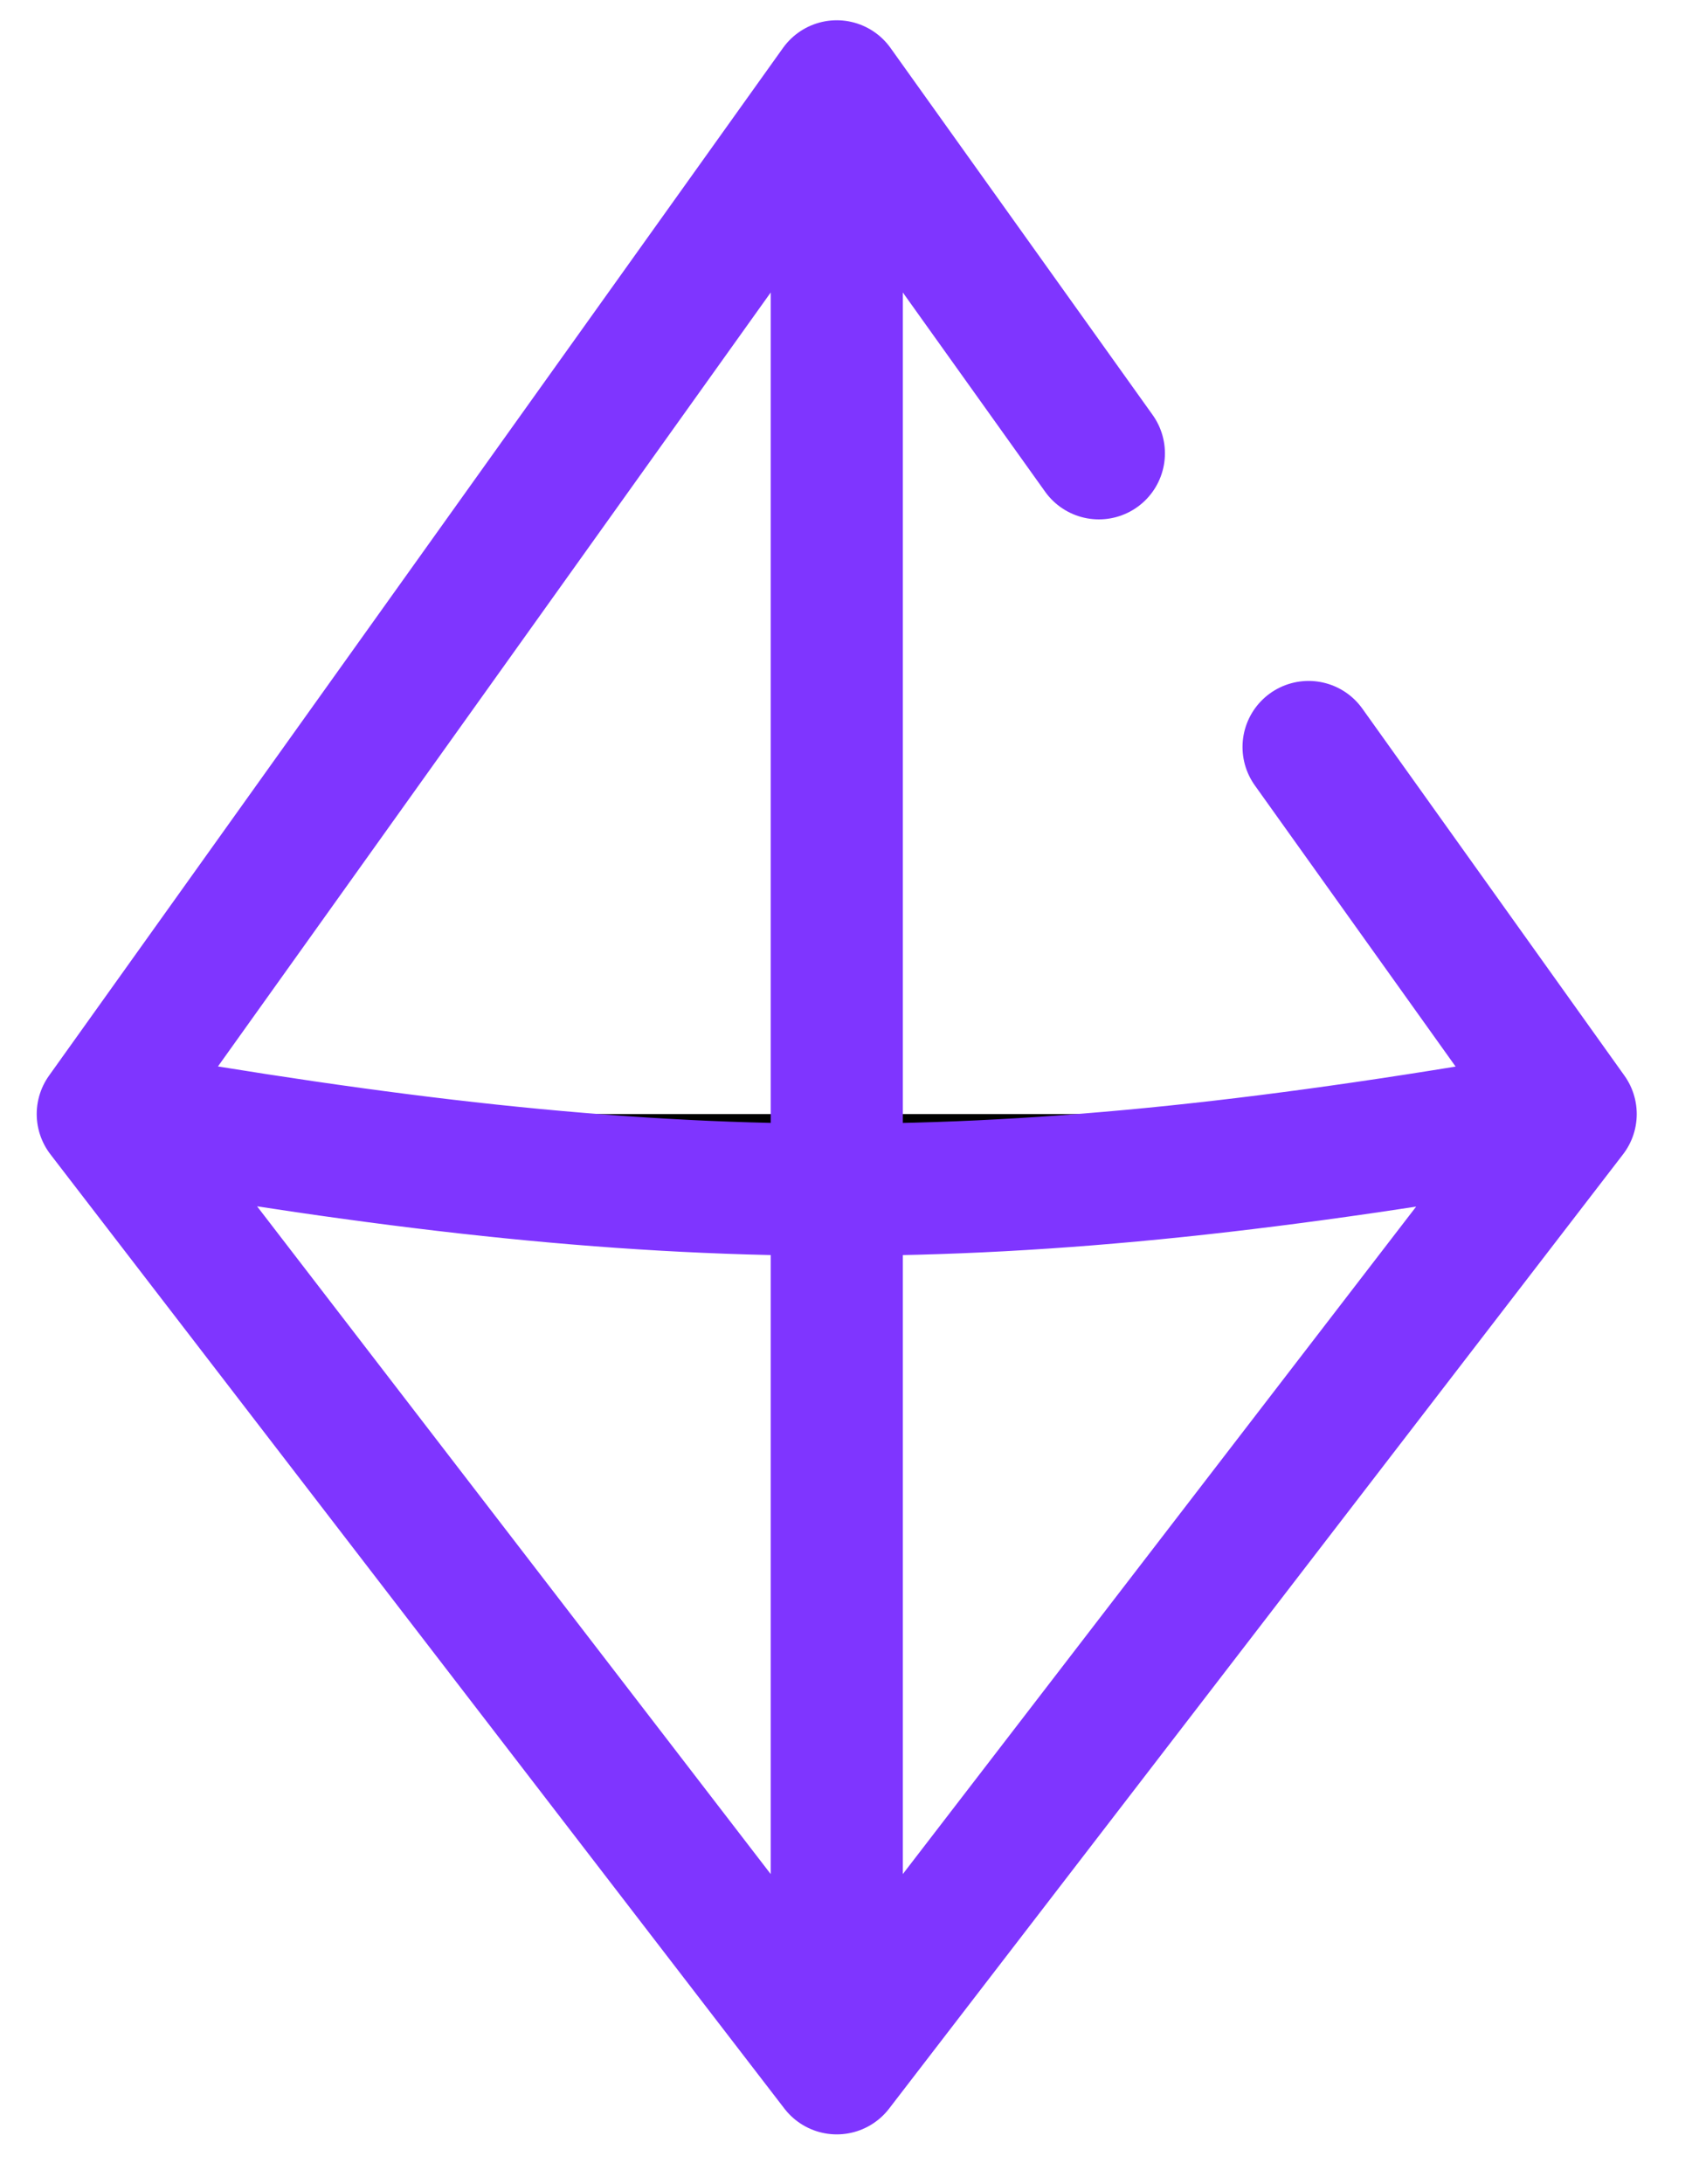 <svg viewBox="0 0 25 32">
  <path
    d="M1.506 16.323L12.262 1.265M1.506 16.323L12.262 30.305M1.506 16.323C9.826 17.777 14.512 17.826 23.017 16.323M12.262 1.265V30.305M12.262 1.265L16.103 6.642M23.017 16.323L12.262 30.305M23.017 16.323L19.176 10.945"
    stroke="#7F35FF" stroke-width="1.936" stroke-linecap="round" stroke-linejoin="round" />
</svg>